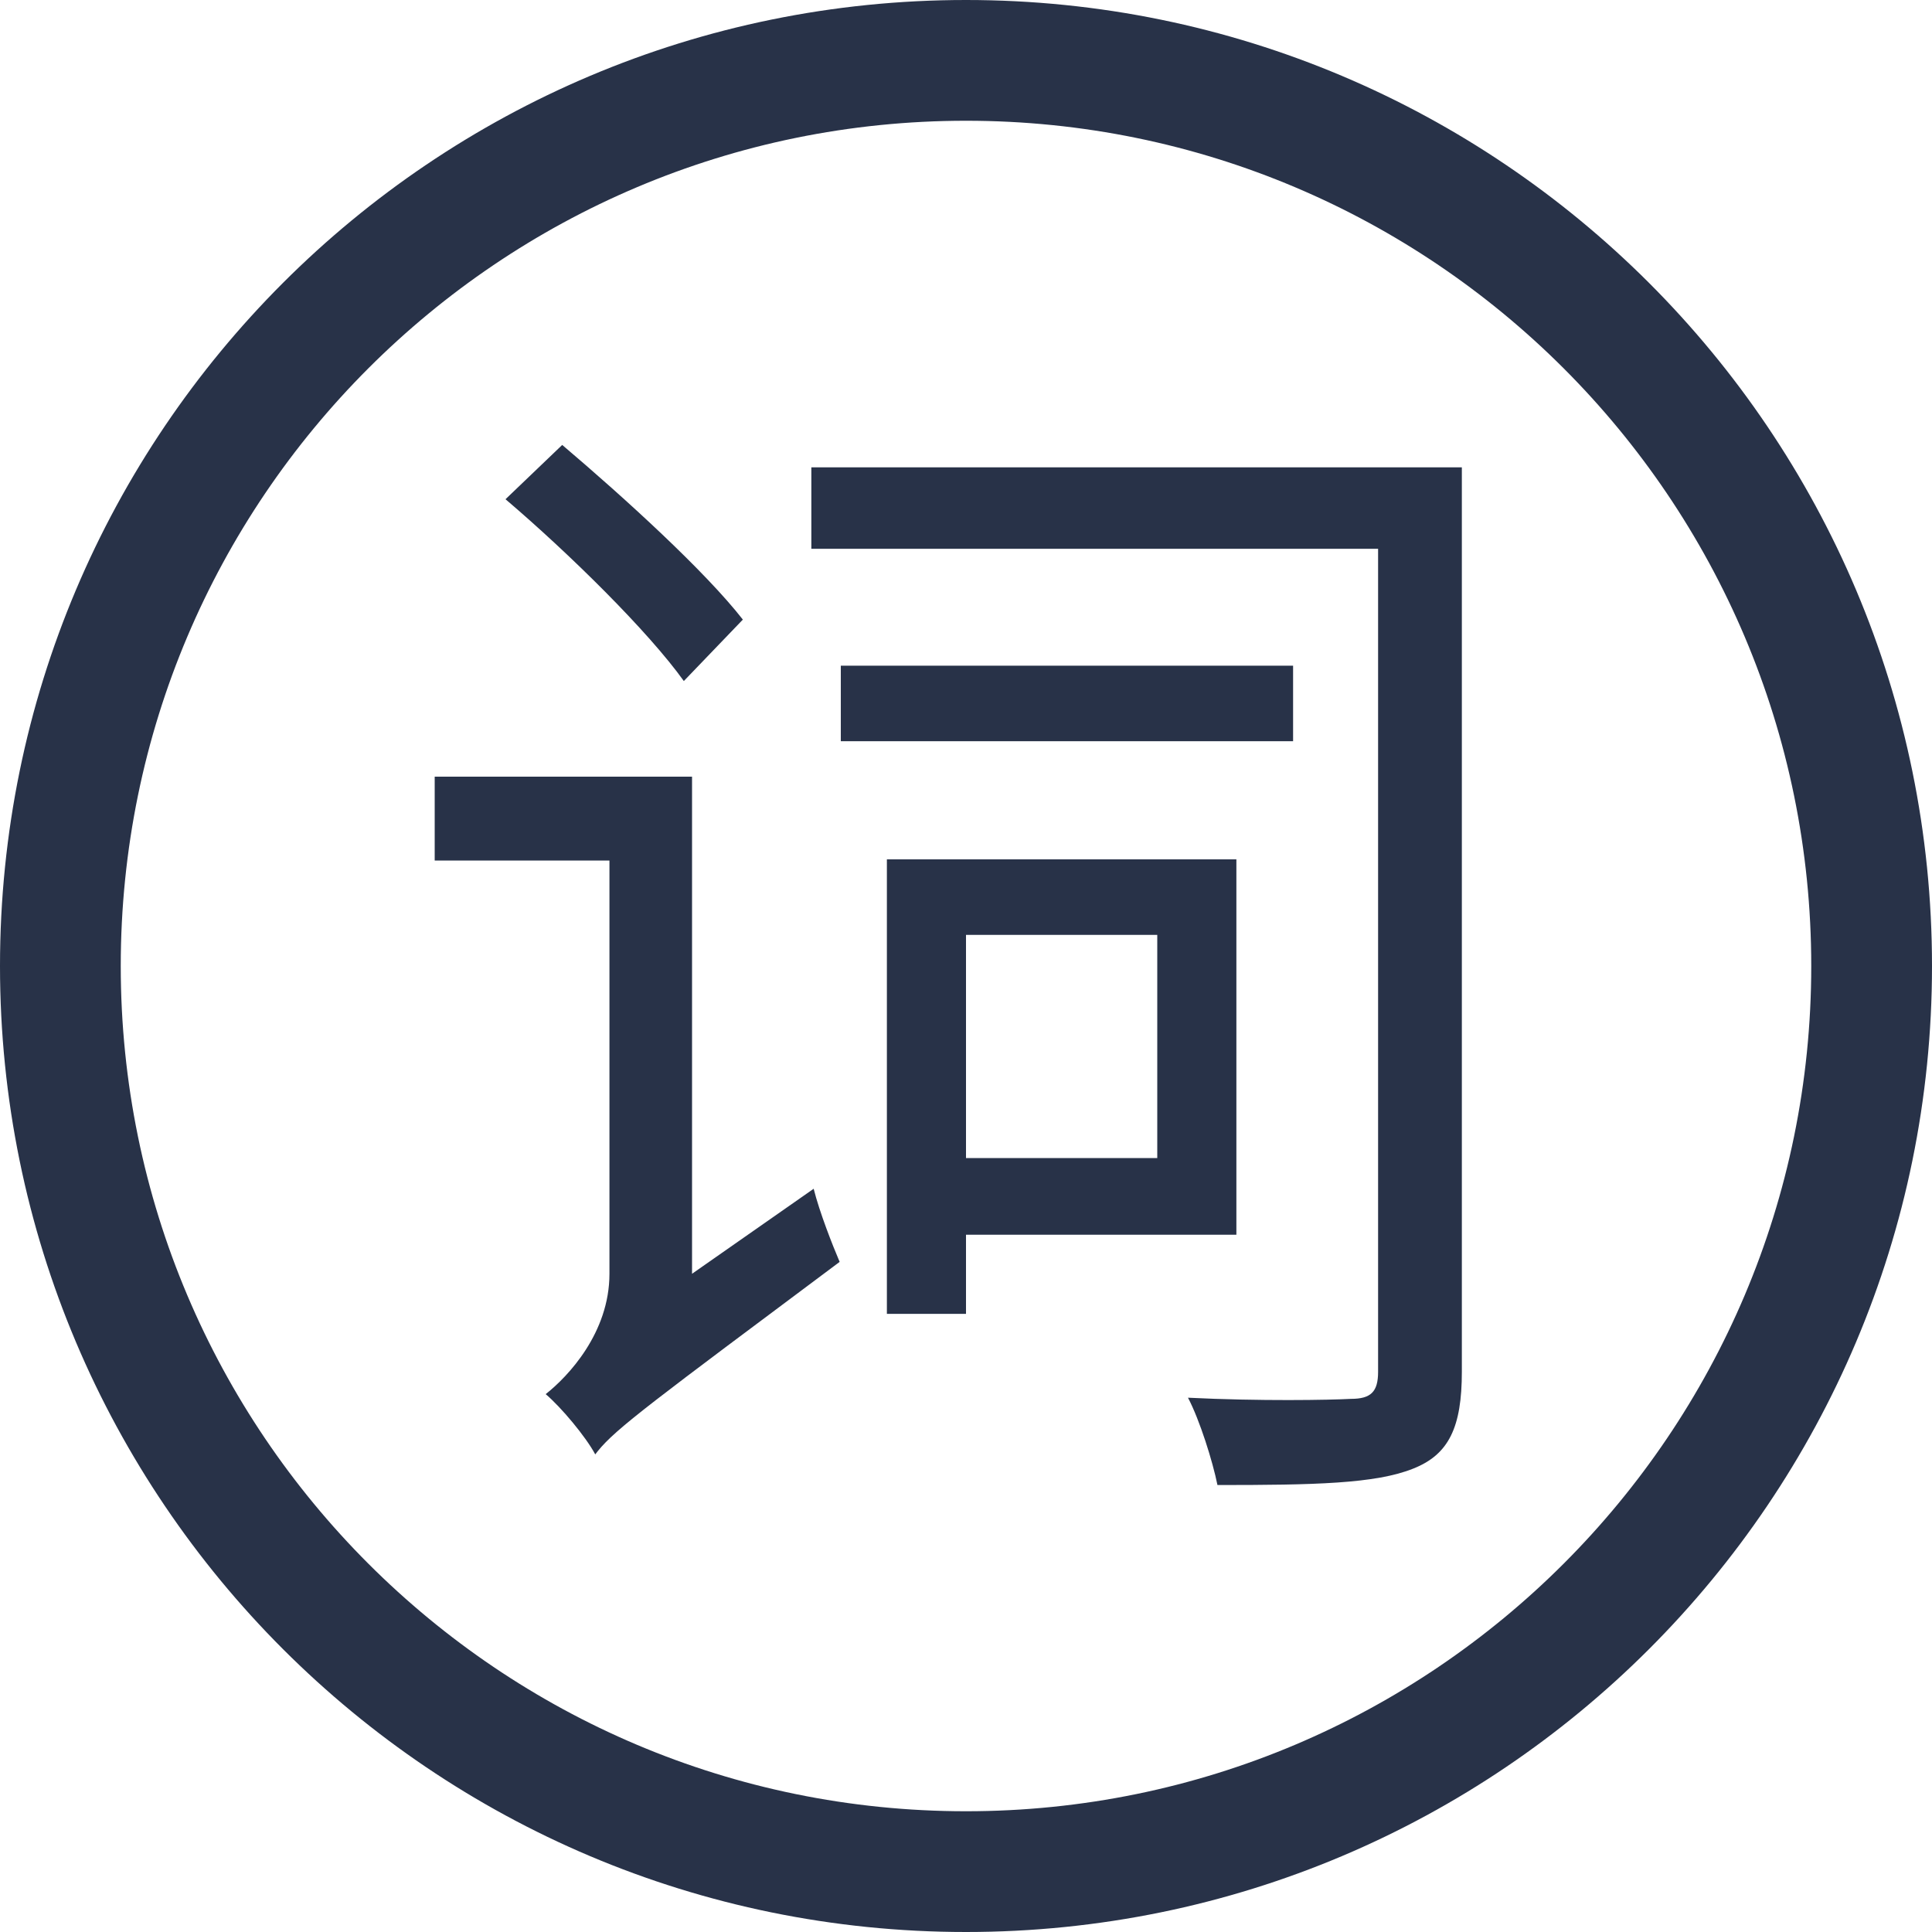 <svg width="20" height="20" viewBox="0 0 20 20" fill="none" xmlns="http://www.w3.org/2000/svg">
<path d="M10 0C15.523 0 20 4.477 20 10C20 15.523 15.523 20 10 20C4.477 20 0 15.523 0 10C0 4.477 4.477 0 10 0ZM10 1.25C5.168 1.25 1.25 5.168 1.25 10C1.25 14.832 5.168 18.75 10 18.75C14.832 18.75 18.75 14.832 18.75 10C18.75 5.168 14.832 1.25 10 1.25ZM15.133 4.838V14.2C15.133 14.774 14.999 15.056 14.632 15.202C14.241 15.361 13.593 15.373 12.603 15.373C12.554 15.129 12.42 14.701 12.298 14.469C13.043 14.506 13.764 14.493 13.984 14.481C14.192 14.481 14.266 14.408 14.266 14.2V5.681H8.399V4.838H15.133ZM7.164 8.04V13.186L8.423 12.306C8.484 12.55 8.619 12.892 8.692 13.063C6.76 14.507 6.379 14.786 6.189 15.021L6.162 15.056C6.064 14.872 5.808 14.567 5.649 14.432C5.881 14.249 6.309 13.797 6.309 13.186V8.908H4.5V8.04H7.164ZM12.799 8.896V12.782H10V13.601H9.181V8.896H12.799ZM11.98 9.678H10V11.988H11.98V9.678ZM13.386 6.891V7.673H8.704V6.891H13.386ZM5.82 4.606C6.468 5.156 7.299 5.913 7.69 6.414L7.079 7.05C6.712 6.537 5.893 5.73 5.233 5.168L5.82 4.606Z" fill="#283248"/>
</svg>

